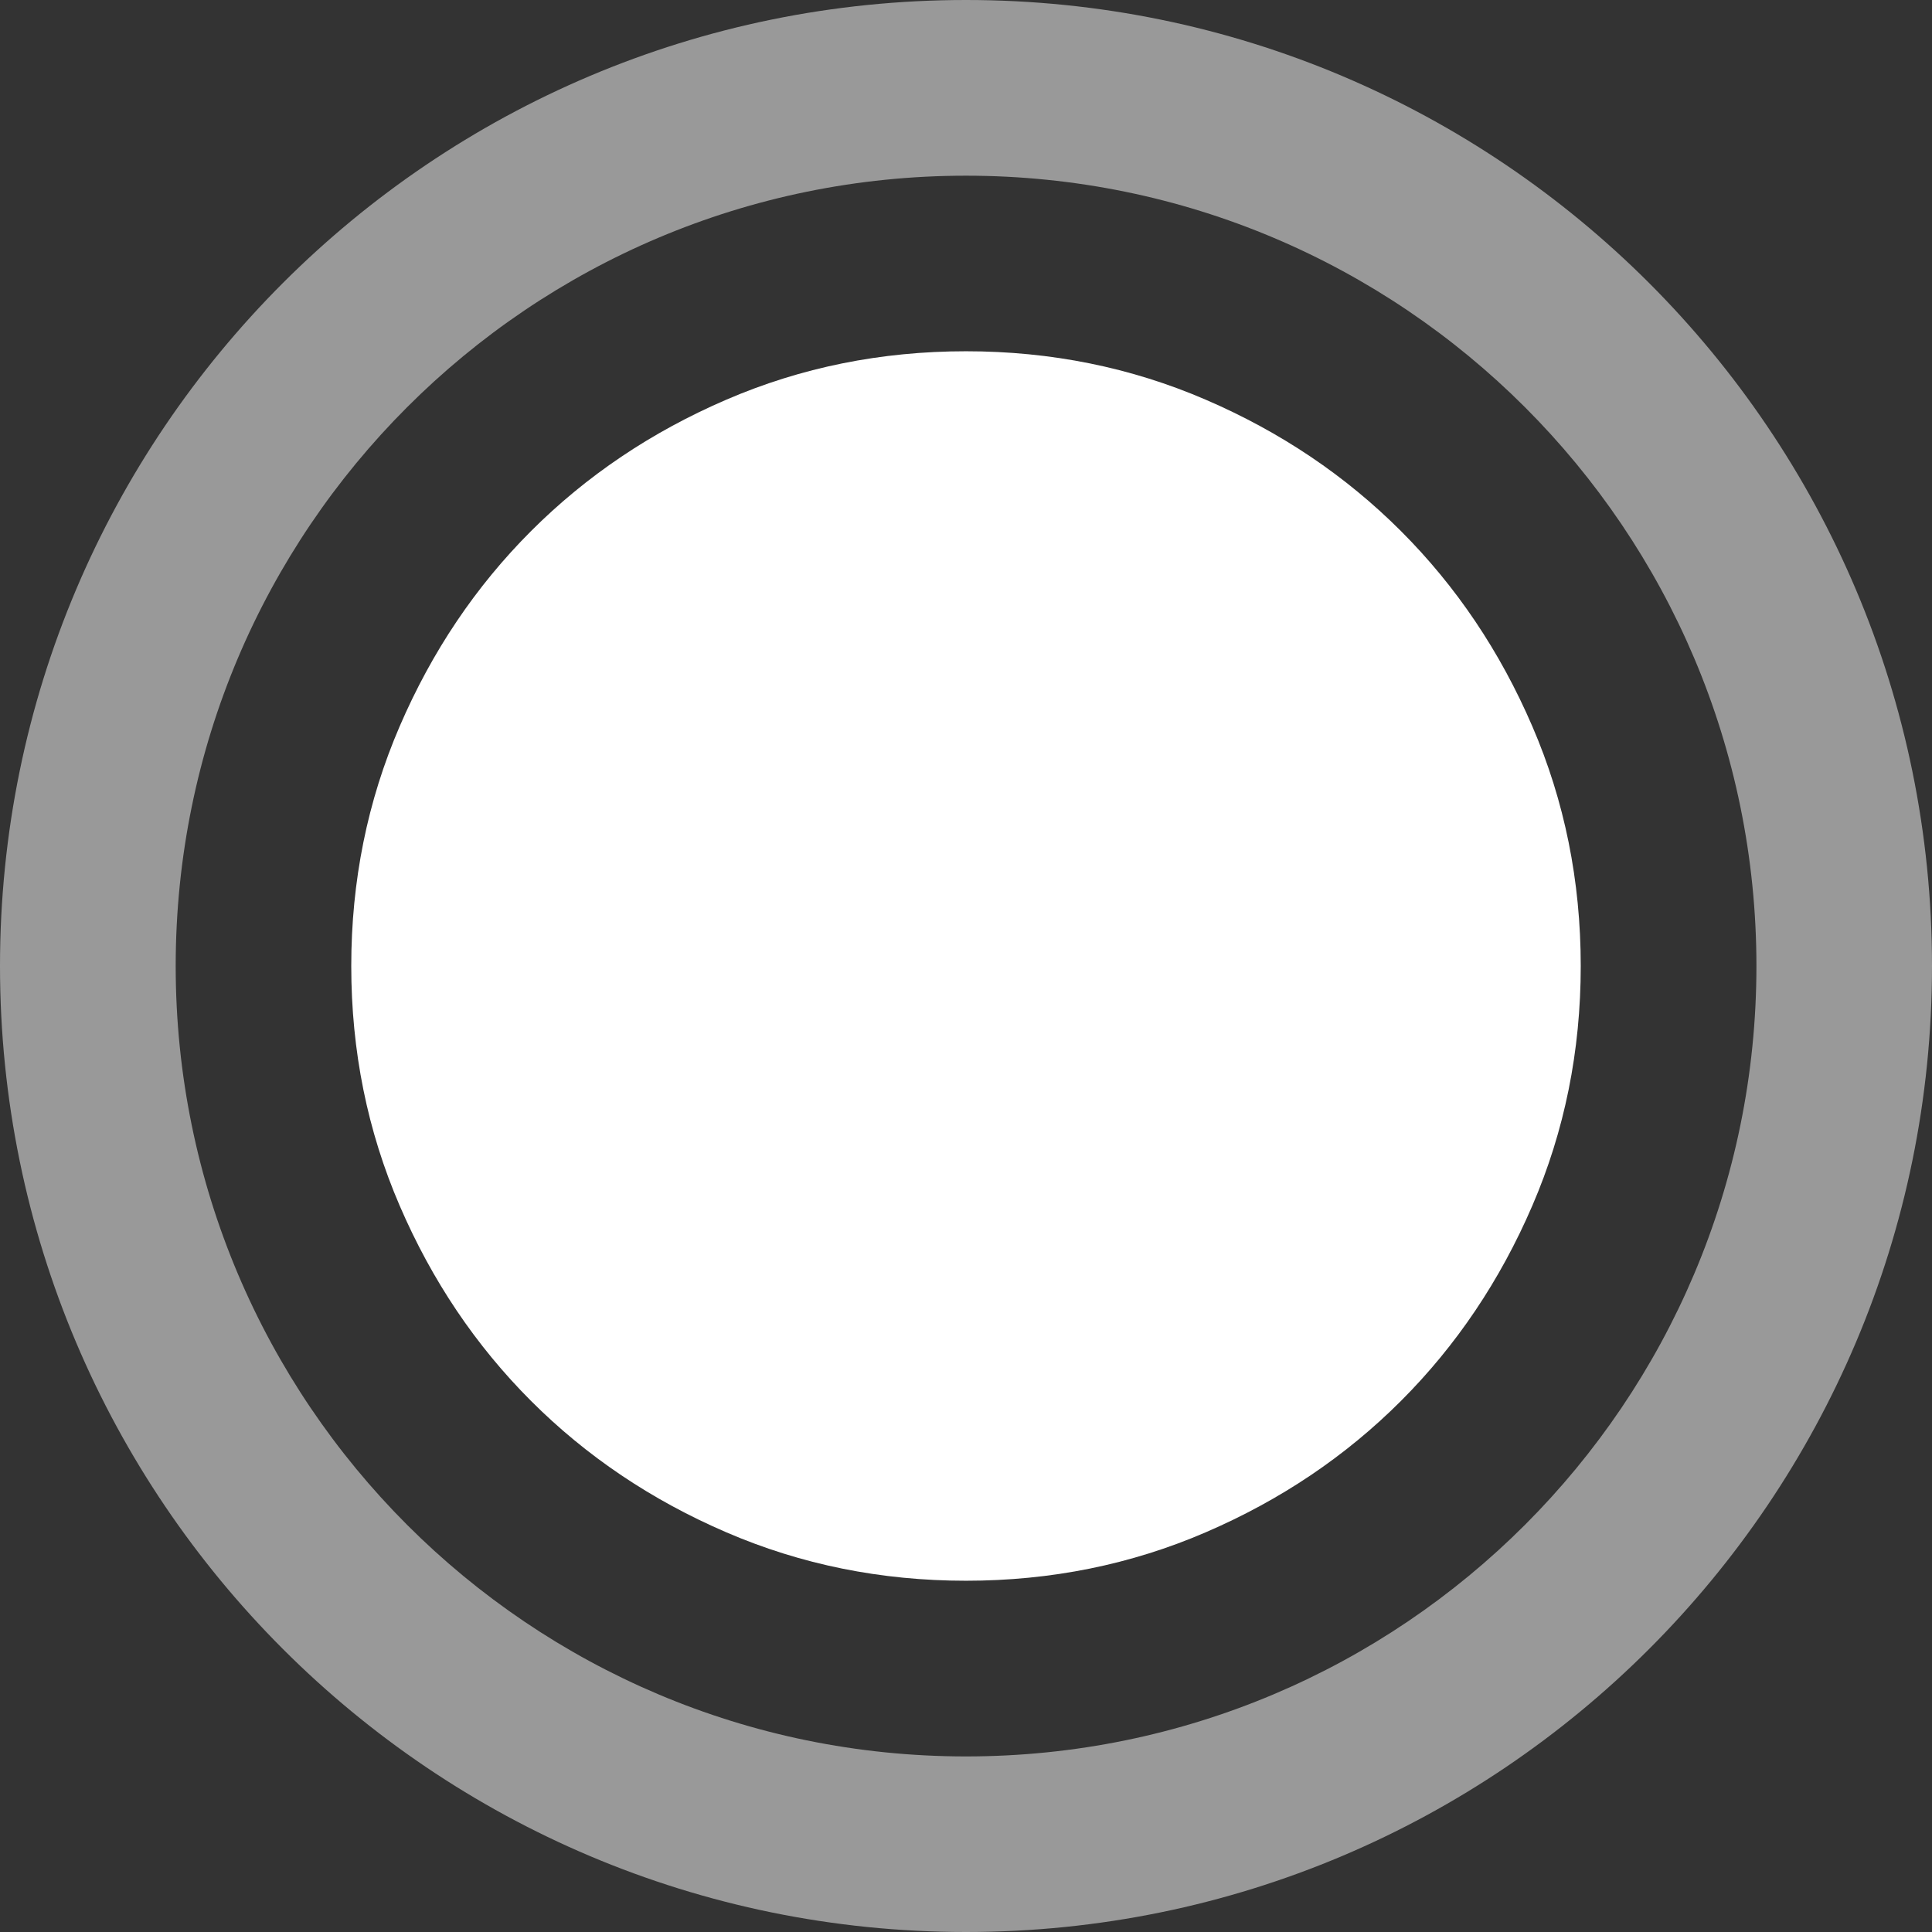 <svg width="16" height="16" viewBox="0 0 16 16" fill="none" xmlns="http://www.w3.org/2000/svg">
<rect x="0" y="0" width="16" height="16" fill="#333333" stroke="none"/>
<path d="M8 13.091C7.296 13.091 6.634 12.957 6.015 12.69C5.395 12.423 4.856 12.06 4.398 11.602C3.94 11.144 3.577 10.605 3.31 9.985C3.043 9.366 2.909 8.704 2.909 8C2.909 7.296 3.043 6.634 3.31 6.015C3.577 5.395 3.94 4.856 4.398 4.398C4.856 3.94 5.395 3.577 6.015 3.31C6.634 3.043 7.296 2.909 8 2.909C8.704 2.909 9.366 3.043 9.985 3.31C10.605 3.577 11.144 3.94 11.602 4.398C12.06 4.856 12.423 5.395 12.69 6.015C12.957 6.634 13.091 7.296 13.091 8C13.091 8.704 12.957 9.366 12.69 9.985C12.423 10.605 12.06 11.144 11.602 11.602C11.144 12.06 10.605 12.423 9.985 12.69C9.366 12.957 8.704 13.091 8 13.091Z" fill="white"/>
<path fill-rule="evenodd" clip-rule="evenodd" d="M8 14.546C11.615 14.546 14.546 11.615 14.546 8C14.546 4.385 11.615 1.455 8 1.455C4.385 1.455 1.455 4.385 1.455 8C1.455 11.615 4.385 14.546 8 14.546ZM8 16C12.418 16 16 12.418 16 8C16 3.582 12.418 0 8 0C3.582 0 0 3.582 0 8C0 12.418 3.582 16 8 16Z" fill="white" fill-opacity="0.5"/>
</svg>

